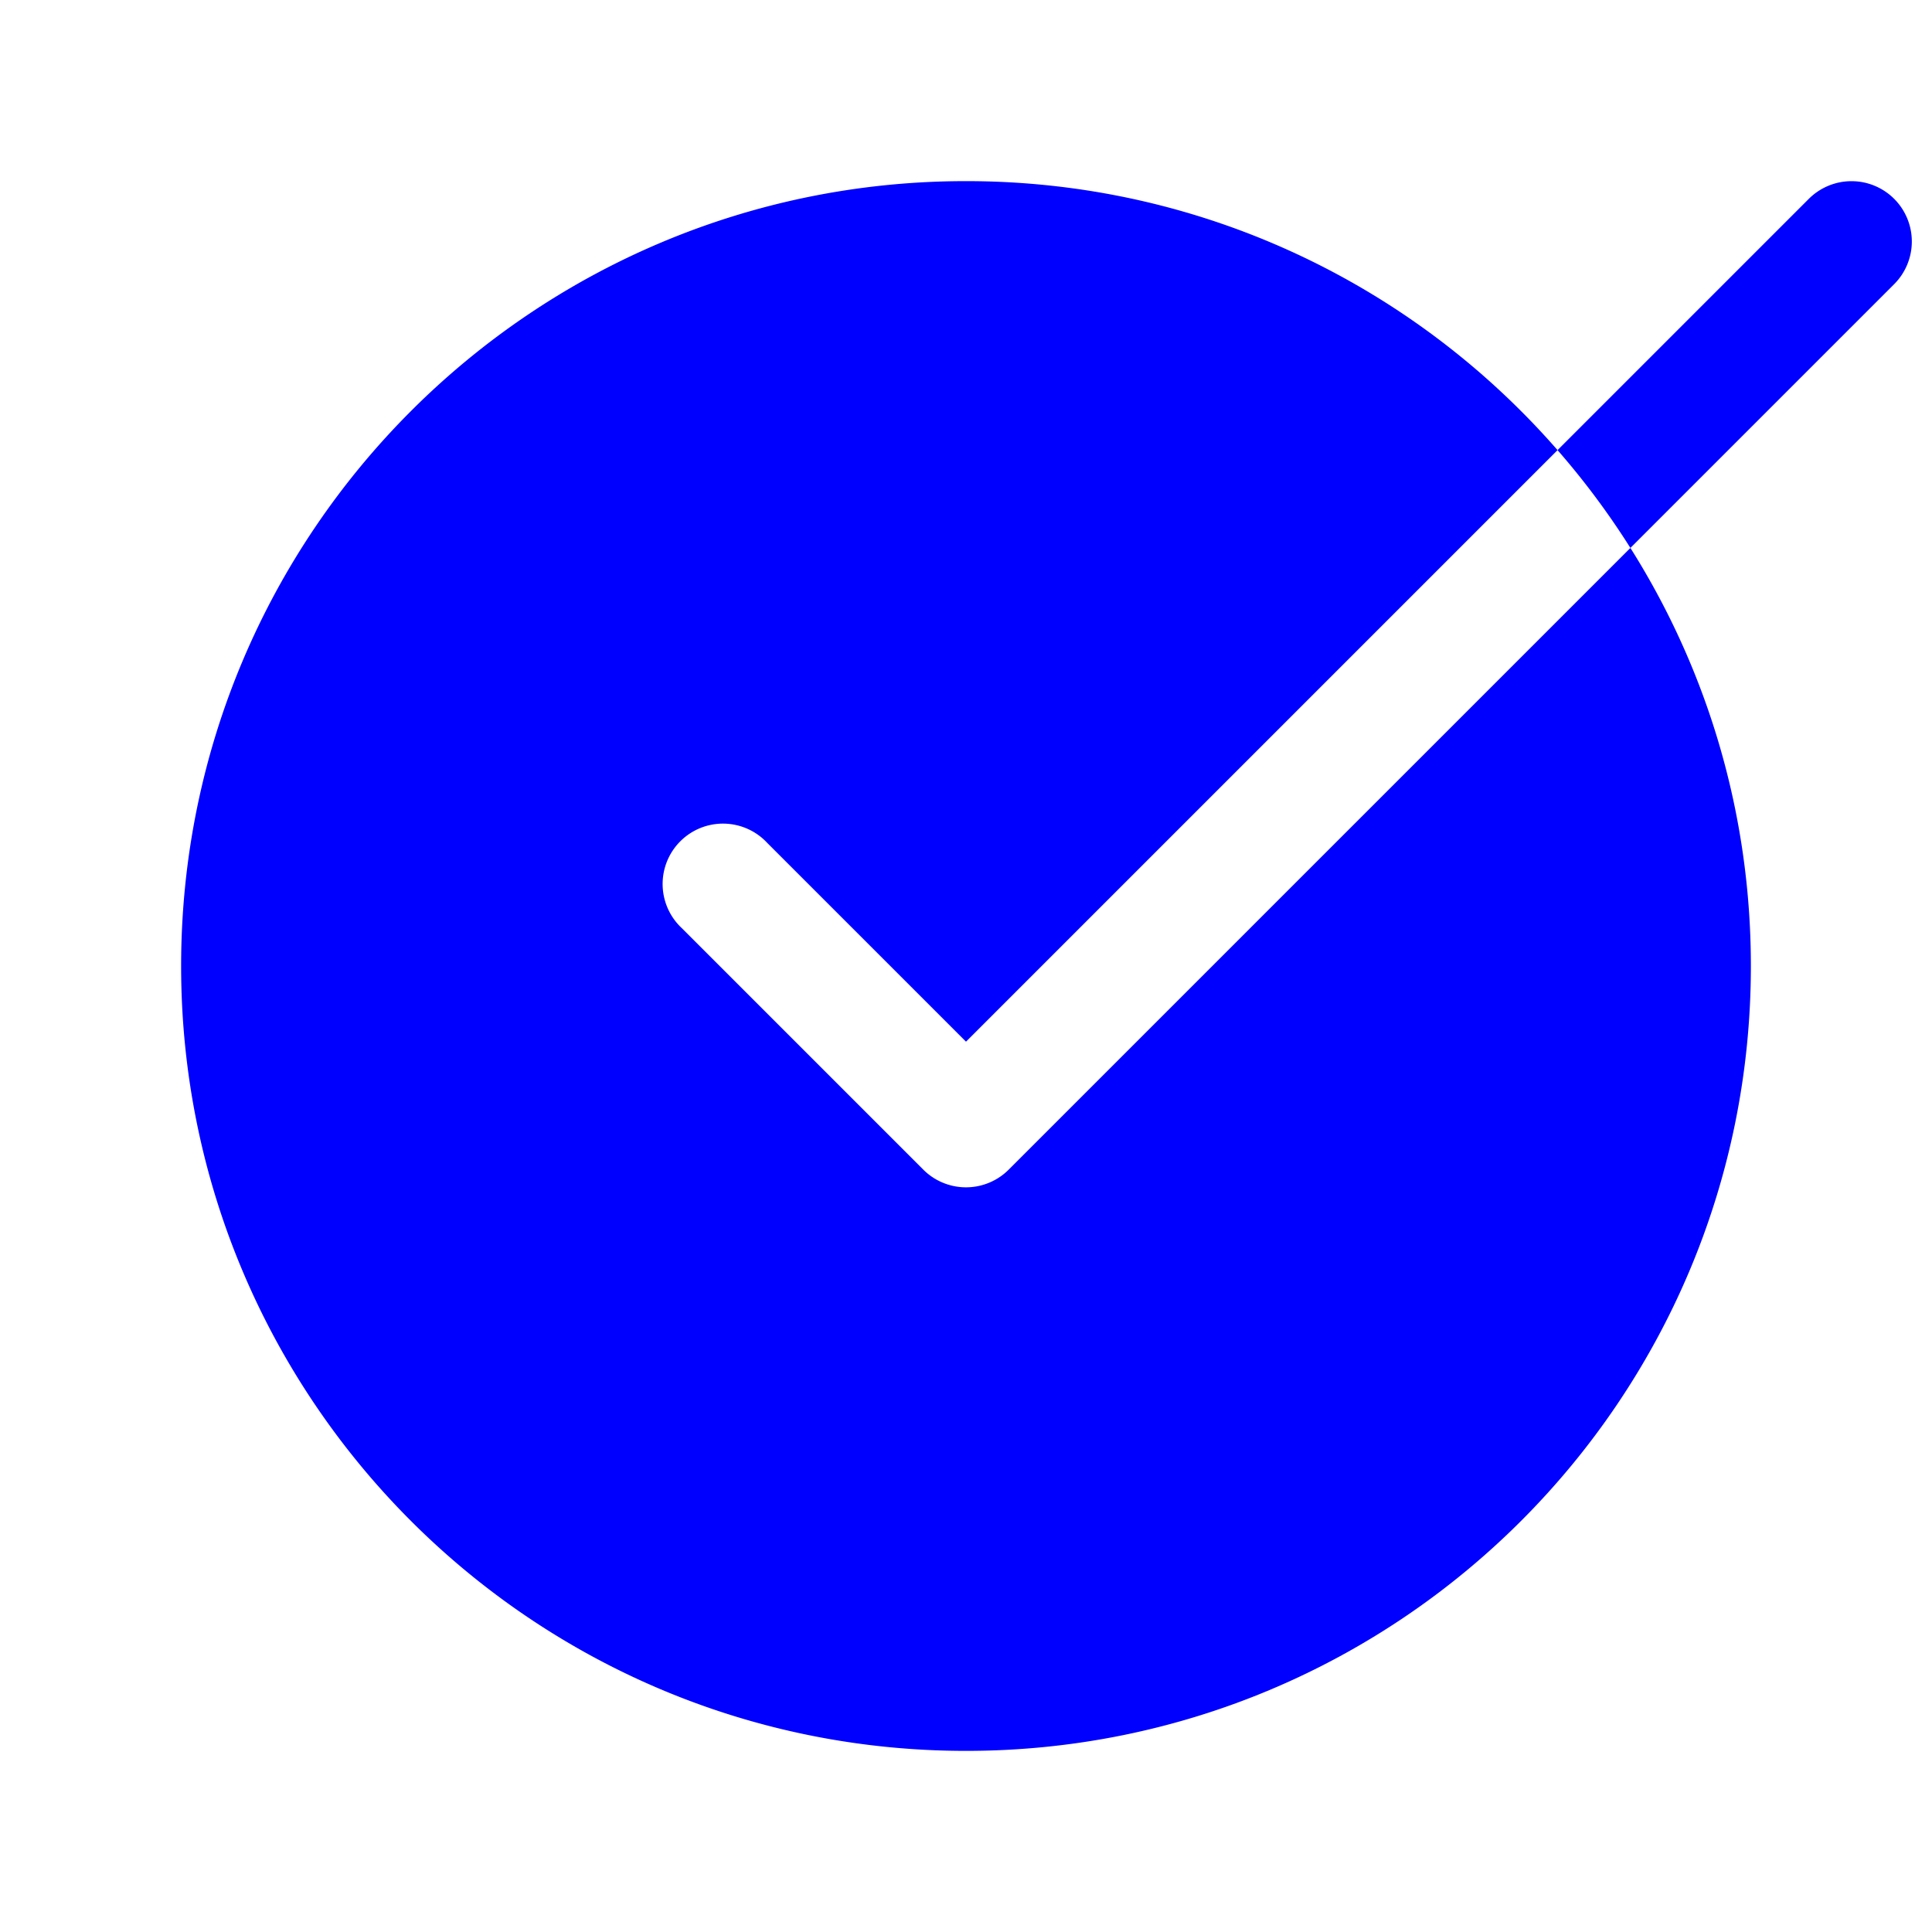 <svg xmlns="http://www.w3.org/2000/svg" width="24" height="24" fill="currentColor" viewBox="0 0 24 24">
  <path fill="#0000ff" fill-rule="evenodd" d="M12 2.25c-5.385 0-9.75 4.365-9.75 9.75s4.365 9.75 9.75 9.75 9.75-4.365 9.75-9.75S17.385 2.25 12 2.25zm11.53.22a.75.75 0 010 1.06l-11 11a.75.75 0 01-1.06 0l-3-3a.75.75 0 111.06-1.06L12 12.94 22.47 2.47a.75.75 0 011.06 0z"/>
</svg>

